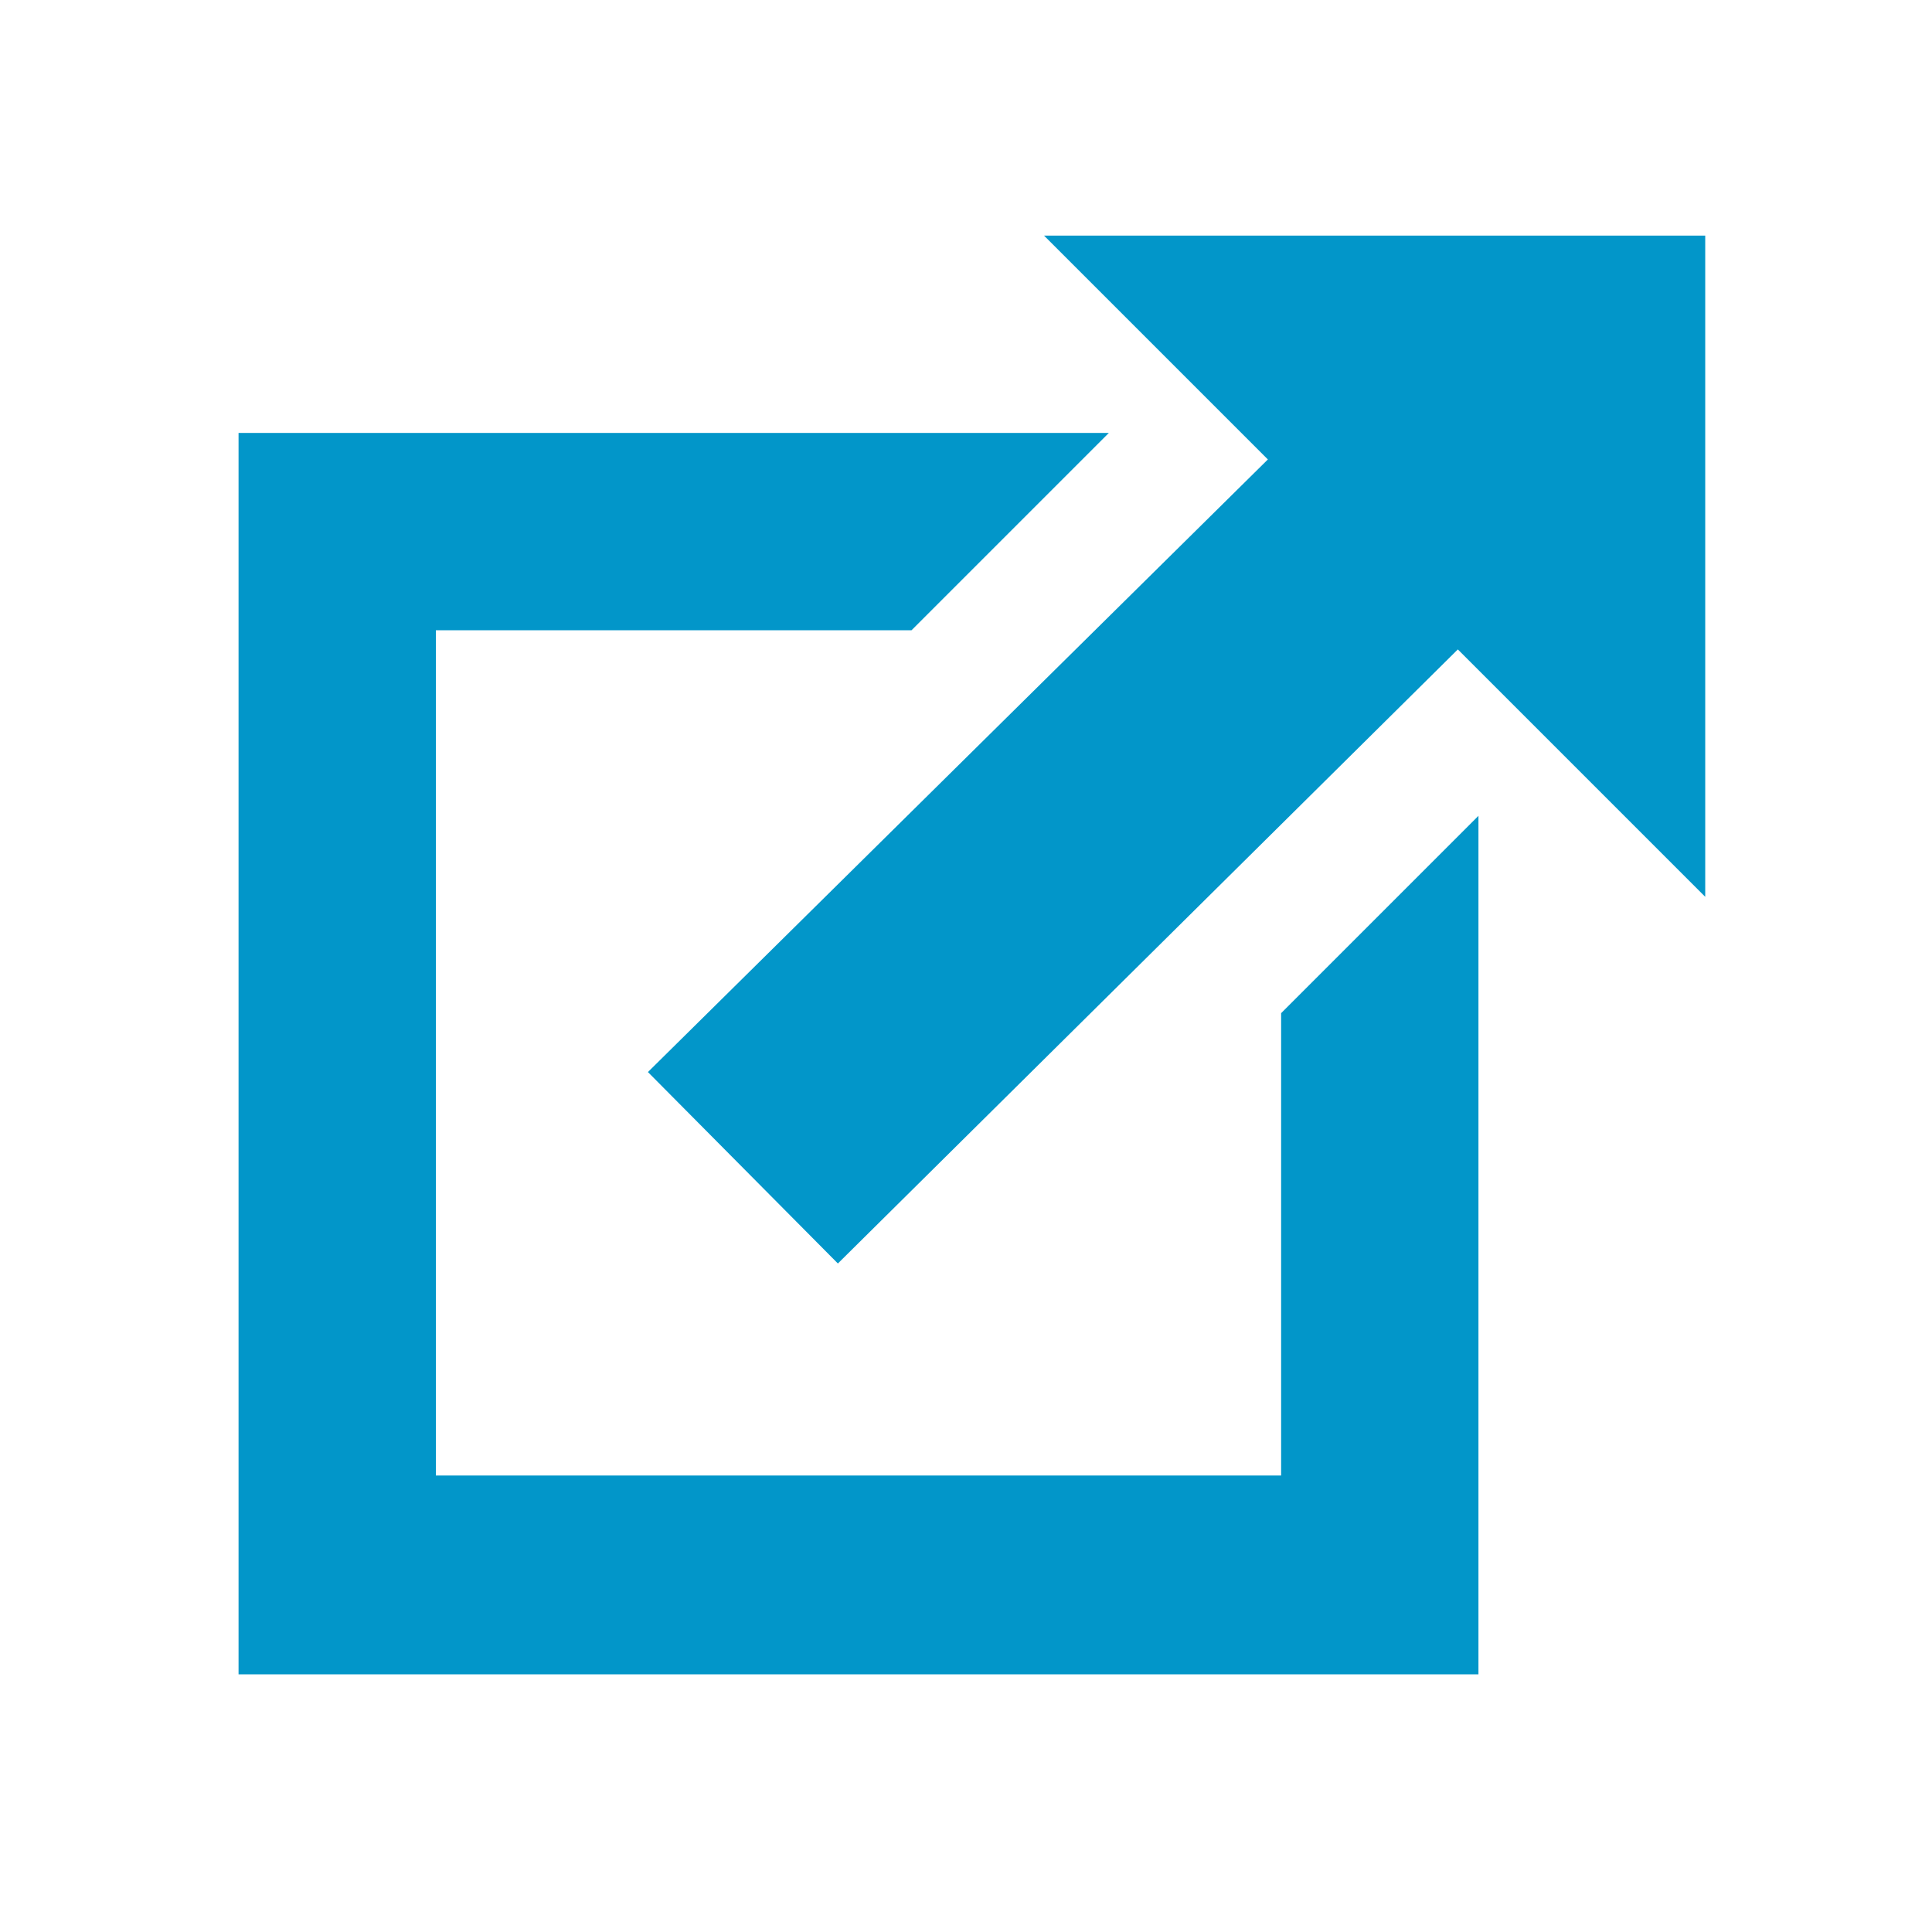 <?xml version="1.0" encoding="utf-8"?>
<!-- Generator: Adobe Illustrator 24.0.0, SVG Export Plug-In . SVG Version: 6.00 Build 0)  -->
<svg version="1.1" id="Layer_1" xmlns="http://www.w3.org/2000/svg" xmlns:xlink="http://www.w3.org/1999/xlink" x="0px" y="0px"
	 viewBox="0 0 131.2 130.5" style="enable-background:new 0 0 131.2 130.5;" xml:space="preserve">
<style type="text/css">
	.st0{fill-rule:evenodd;clip-rule:evenodd;fill:#0296C9;}
</style>
<title>Group</title>
<desc>Created with Sketch.</desc>
<g>
	<polygon class="st0" points="70.9,16 86.1,31.2 44,72.8 56.9,85.8 99,44.1 115.8,60.9 115.8,16 	"/>
	<polygon class="st0" points="87,100.2 29.6,100.2 29.6,42.8 61.9,42.8 75.3,29.4 16.2,29.4 16.2,113.7 100.4,113.7 100.4,55.4 
		87,68.8 	"/>
</g>
</svg>